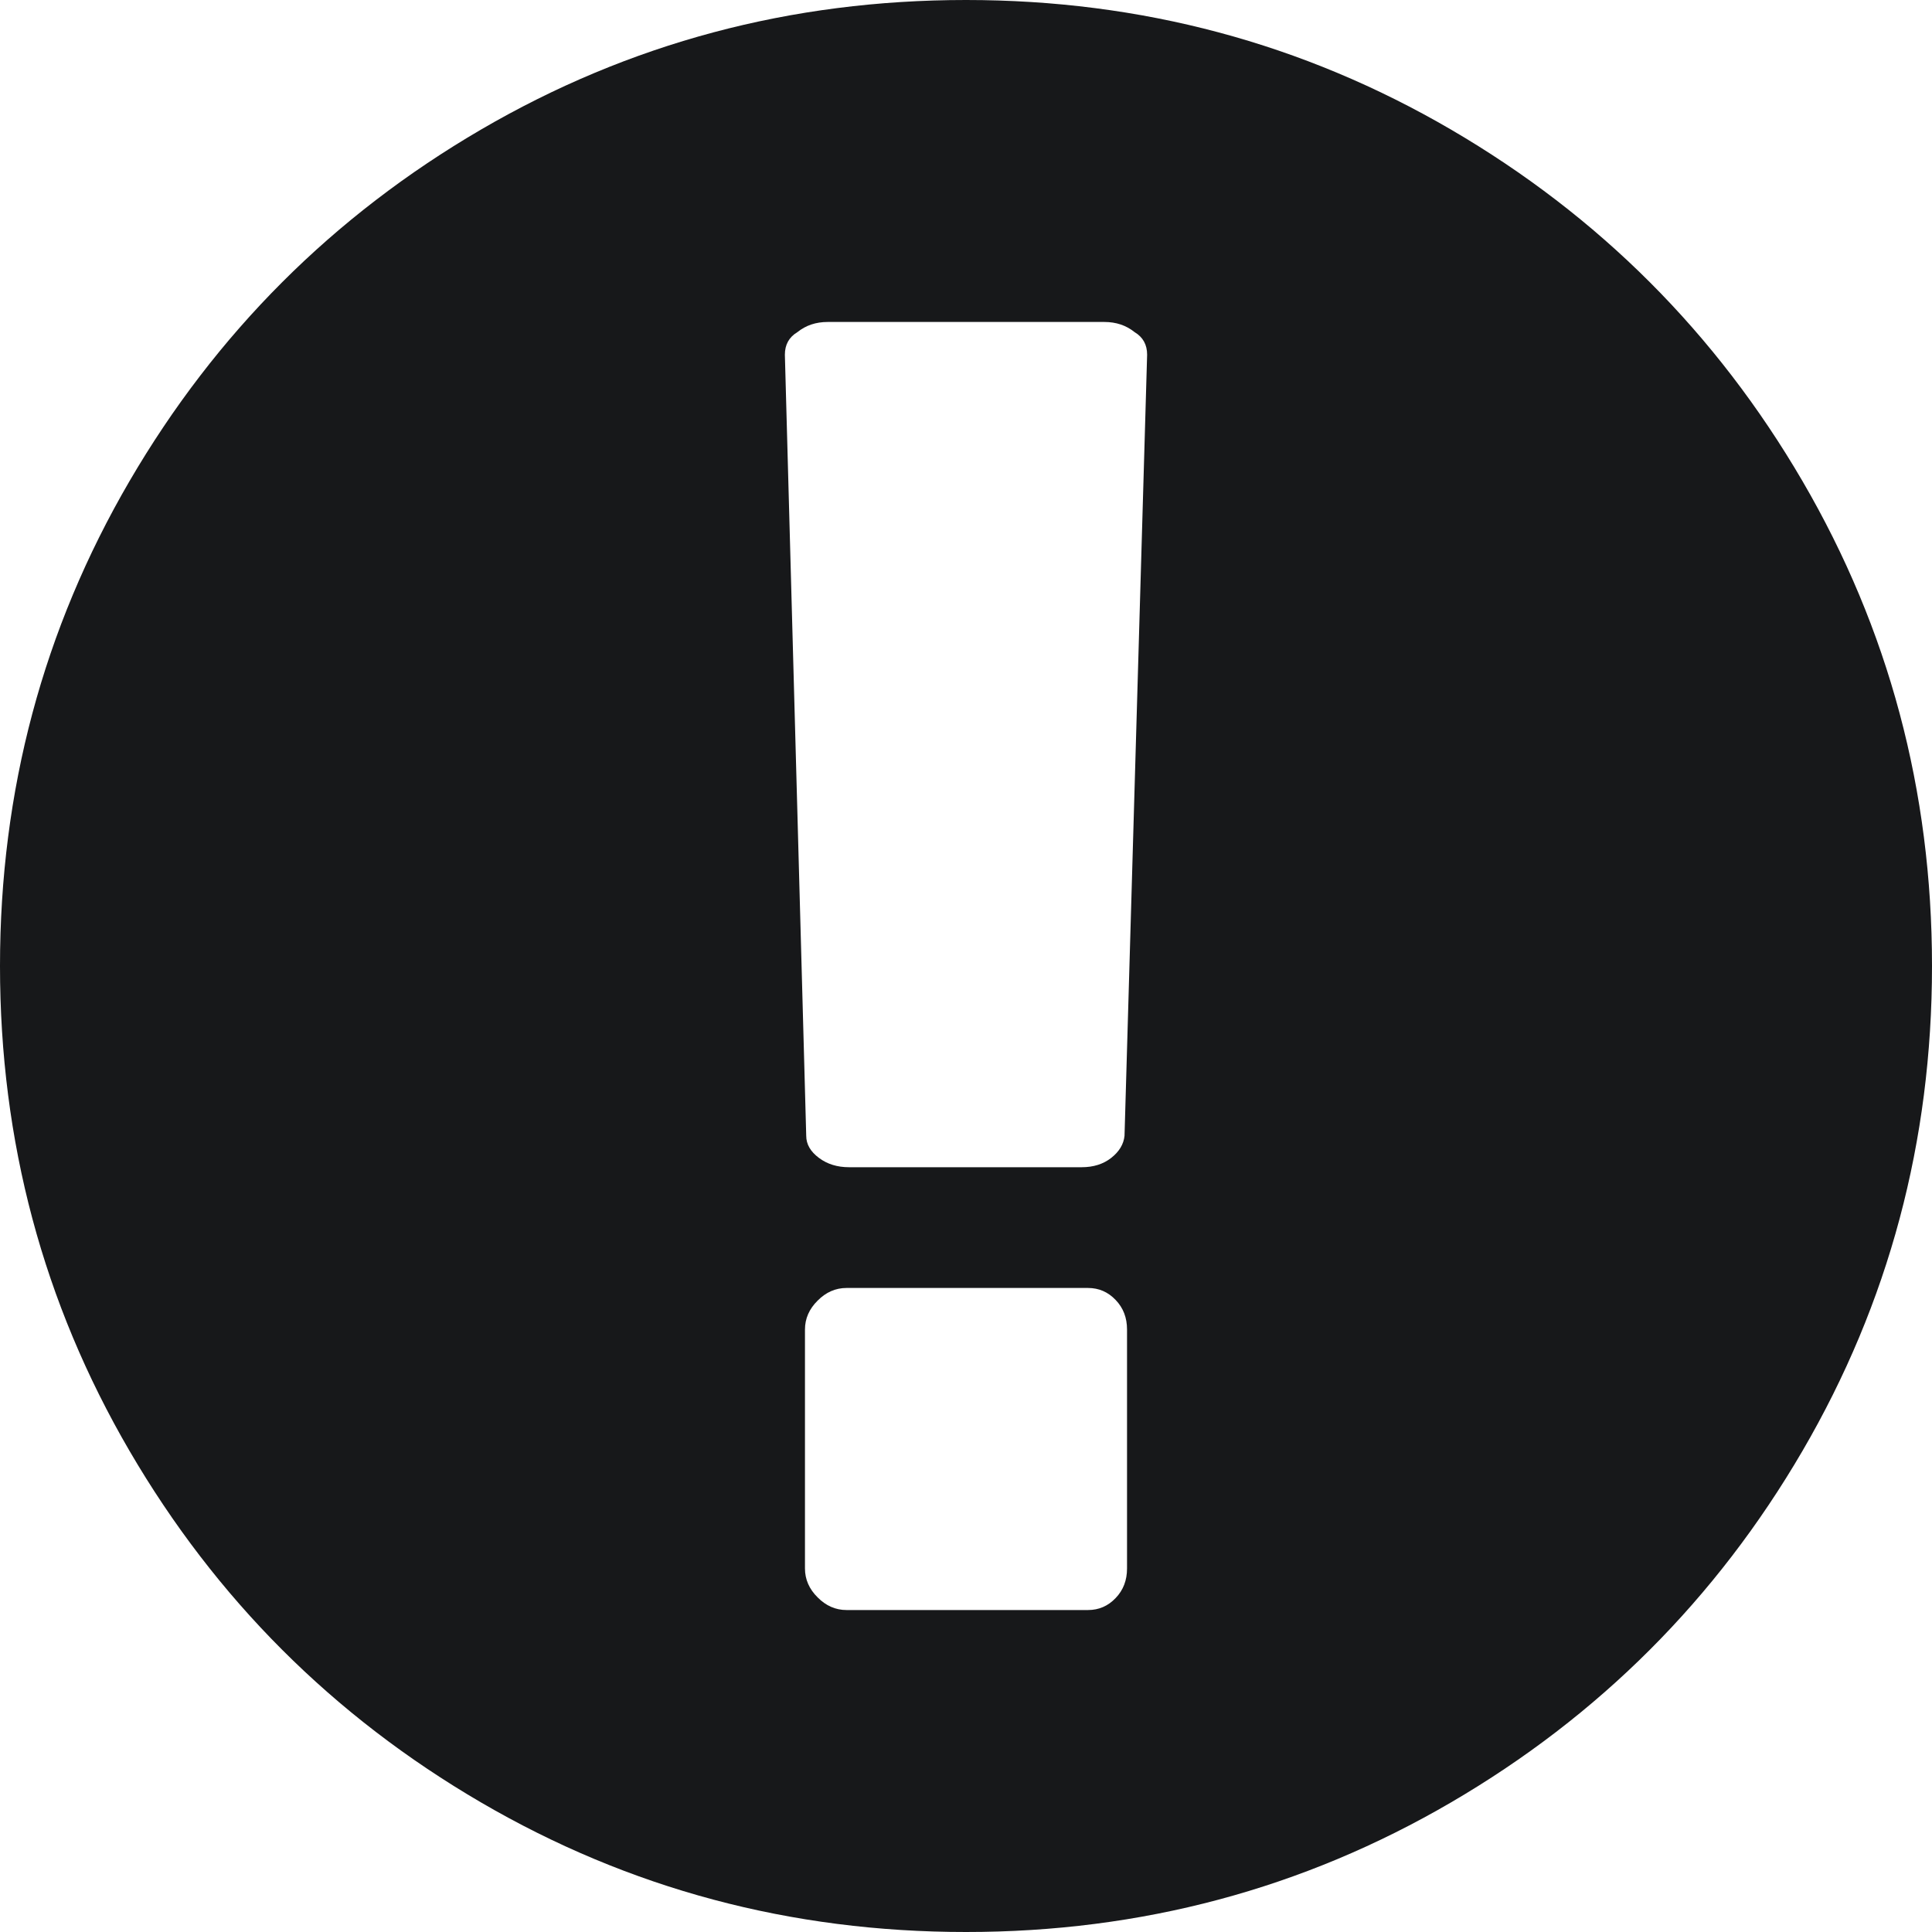 <?xml version="1.0" encoding="UTF-8" standalone="no"?>
<svg width="20px" height="20px" viewBox="0 0 20 20" version="1.1" xmlns="http://www.w3.org/2000/svg" xmlns:xlink="http://www.w3.org/1999/xlink">
    <!-- Generator: Sketch 39.1 (31720) - http://www.bohemiancoding.com/sketch -->
    <title>message-failure</title>
    <desc>Created with Sketch.</desc>
    <defs></defs>
    <g id="Page-1" stroke="none" stroke-width="1" fill="none" fill-rule="evenodd">
        <path d="M10,0 C11.814,0 13.487,0.447 15.02,1.341 C16.552,2.235 17.765,3.448 18.659,4.98 C19.553,6.513 20,8.186 20,10 C20,11.814 19.553,13.487 18.659,15.02 C17.765,16.552 16.552,17.765 15.02,18.659 C13.487,19.553 11.814,20 10,20 C8.186,20 6.513,19.553 4.98,18.659 C3.448,17.765 2.235,16.552 1.341,15.02 C0.447,13.487 0,11.814 0,10 C0,8.186 0.447,6.513 1.341,4.98 C2.235,3.448 3.448,2.235 4.98,1.341 C6.513,0.447 8.186,0 10,0 L10,0 Z M11.667,16.237 L11.667,13.763 C11.667,13.641 11.628,13.539 11.549,13.457 C11.471,13.375 11.376,13.333 11.263,13.333 L8.763,13.333 C8.65,13.333 8.55,13.377 8.464,13.464 C8.377,13.55 8.333,13.65 8.333,13.763 L8.333,16.237 C8.333,16.35 8.377,16.45 8.464,16.536 C8.55,16.623 8.65,16.667 8.763,16.667 L11.263,16.667 C11.376,16.667 11.471,16.625 11.549,16.543 C11.628,16.461 11.667,16.359 11.667,16.237 L11.667,16.237 Z M11.641,11.758 L11.875,3.672 C11.875,3.568 11.832,3.49 11.745,3.438 C11.658,3.368 11.554,3.333 11.432,3.333 L8.568,3.333 C8.446,3.333 8.342,3.368 8.255,3.438 C8.168,3.49 8.125,3.568 8.125,3.672 L8.346,11.758 C8.346,11.845 8.39,11.921 8.477,11.986 C8.563,12.051 8.668,12.083 8.789,12.083 L11.198,12.083 C11.319,12.083 11.421,12.051 11.504,11.986 C11.586,11.921 11.632,11.845 11.641,11.758 L11.641,11.758 Z" id="message-failure" fill="#17181a"></path>
    </g>
</svg>